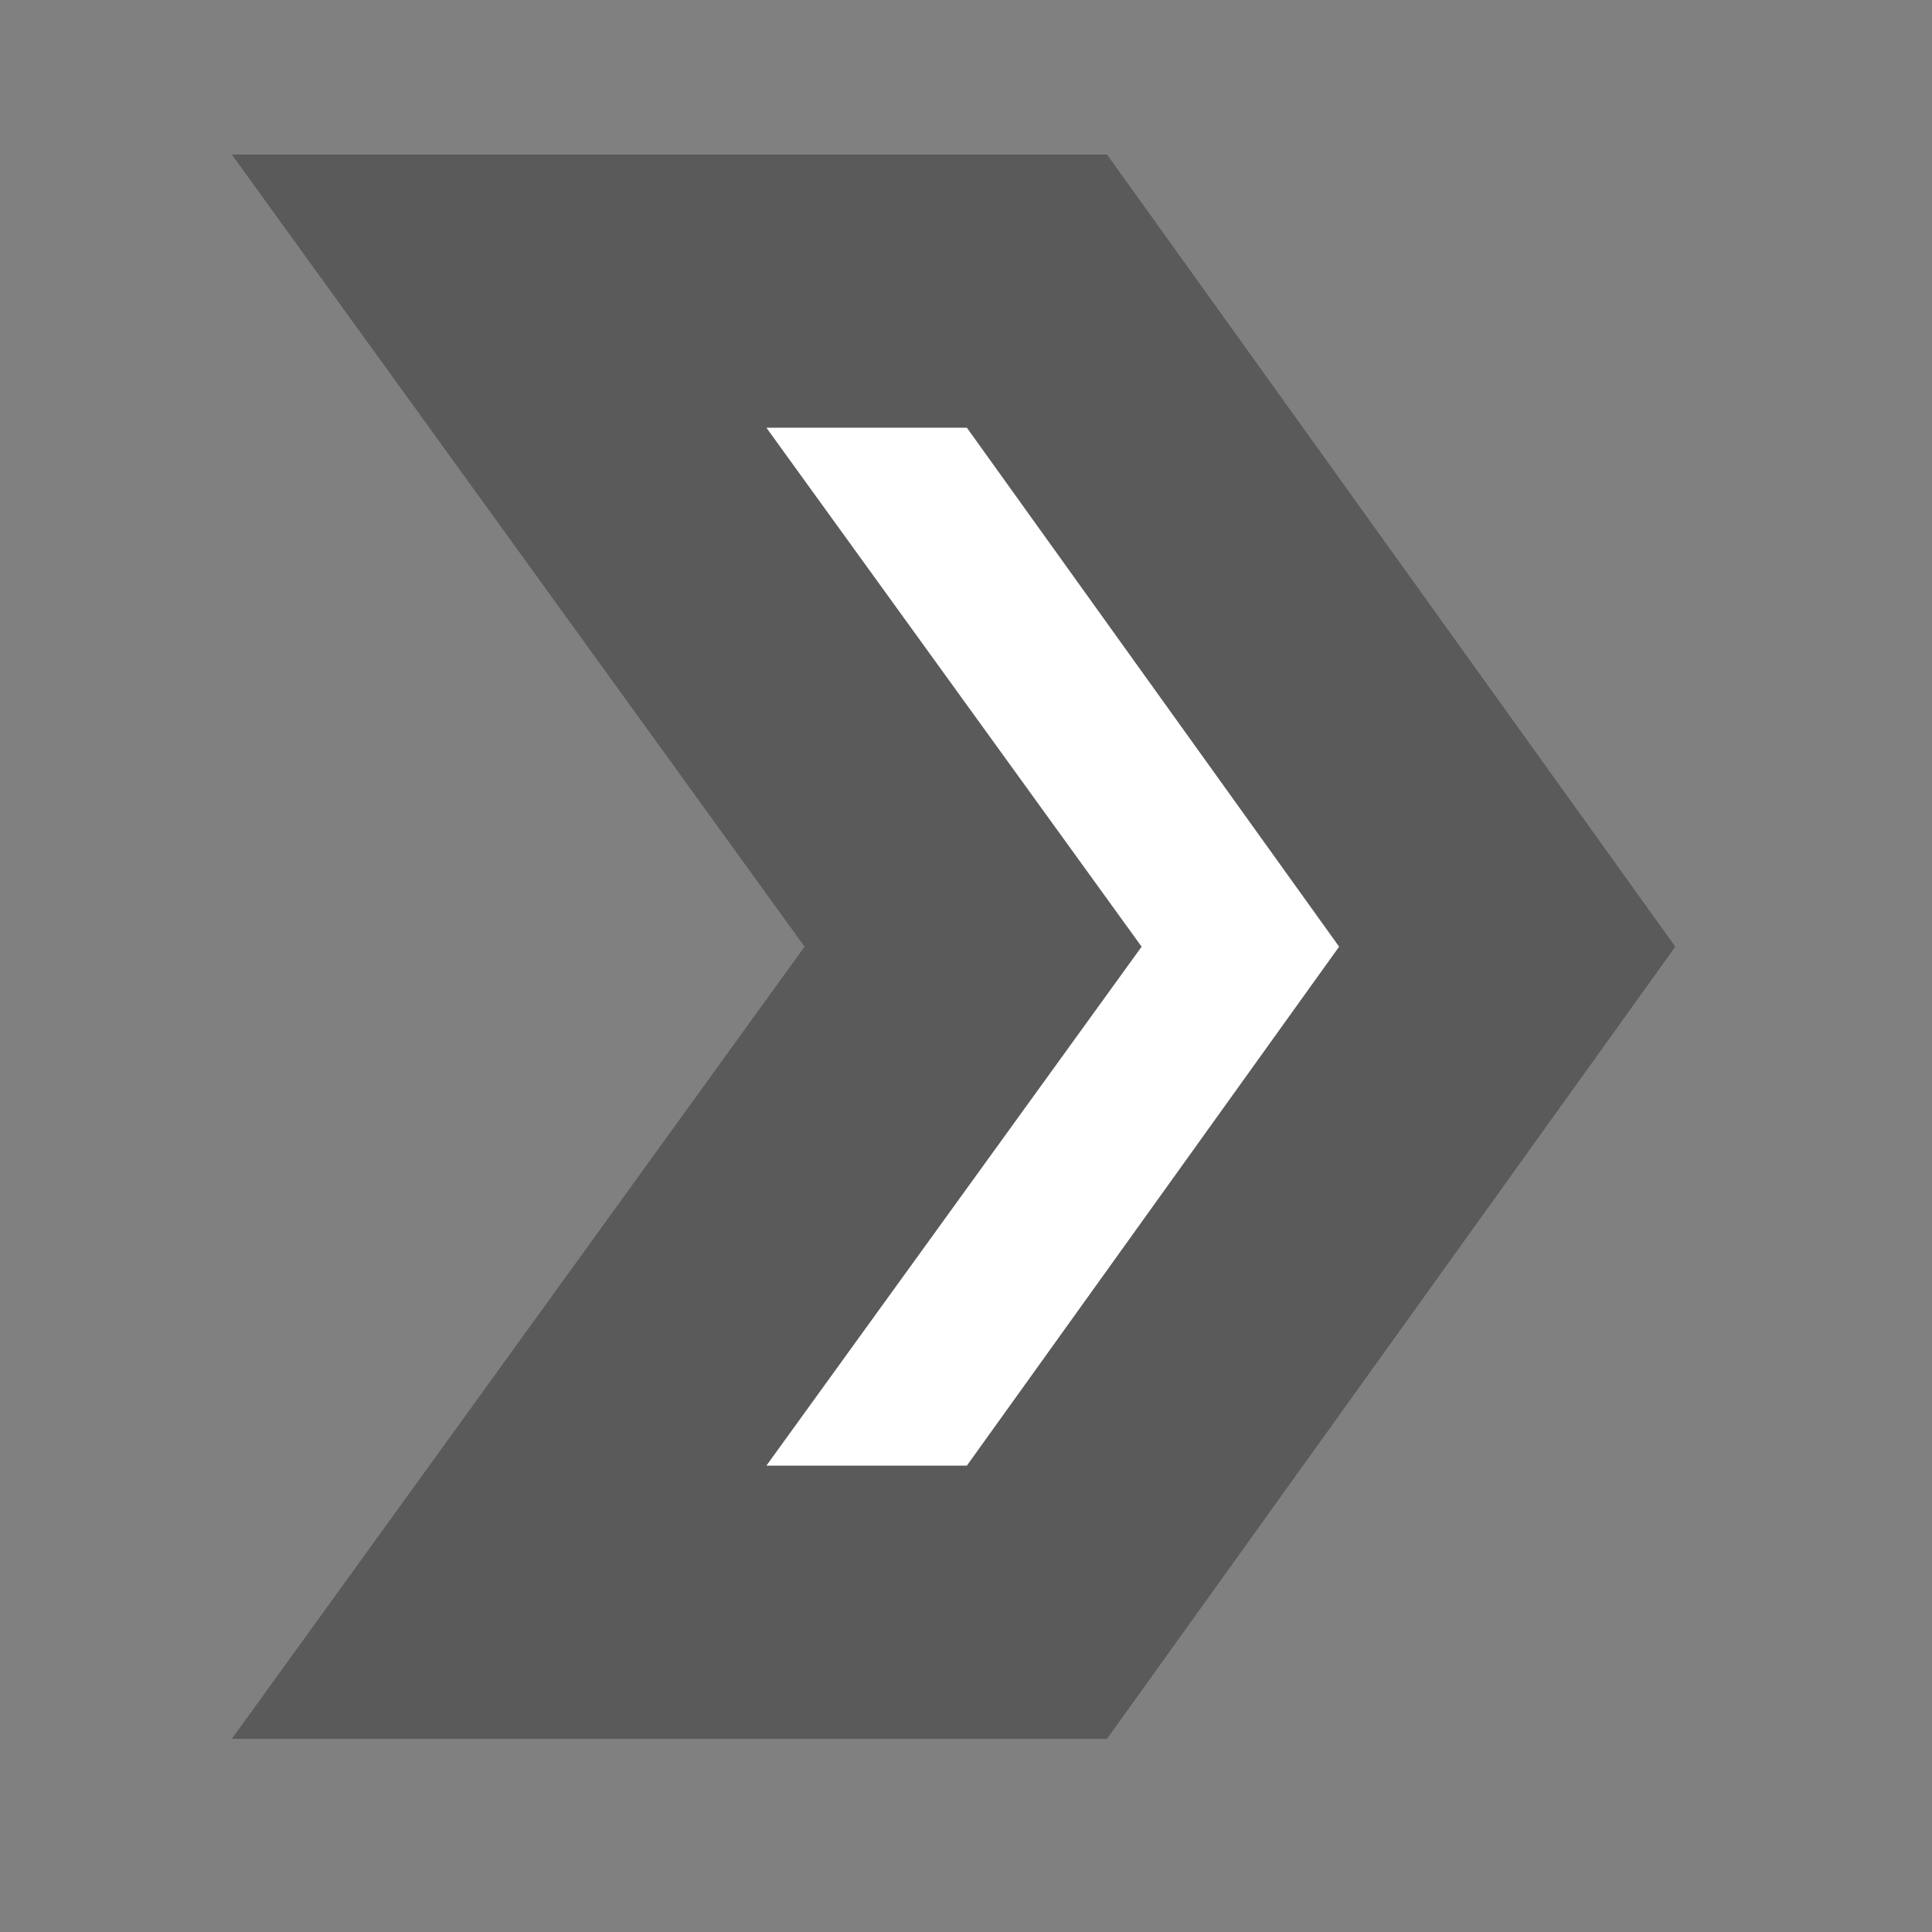 <?xml version="1.0" encoding="utf-8"?>
<!-- Generator: Adobe Illustrator 14.0.0, SVG Export Plug-In . SVG Version: 6.00 Build 43363)  -->
<!DOCTYPE svg PUBLIC "-//W3C//DTD SVG 1.1//EN" "http://www.w3.org/Graphics/SVG/1.1/DTD/svg11.dtd">
<svg version="1.1" id="Layer_1" xmlns="http://www.w3.org/2000/svg" xmlns:xlink="http://www.w3.org/1999/xlink" x="0px" y="0px"
	 width="50px" height="50px" viewBox="0 0 50 50" enable-background="new 0 0 50 50" xml:space="preserve">
<rect x="0" y="0" width="50" height="50" fill="#808080" stroke="none"/>
<polygon opacity="0.3" points="28.65,4 6,4 20.822,24.5 6,45 28.65,45 43.357,24.5 "/>
<polygon id="giu_2_" fill="#FFFFFF" points="29.545,24.5 19.834,11.069 25.022,11.069 34.656,24.5 25.022,37.931 19.834,37.931 "/>
</svg>
